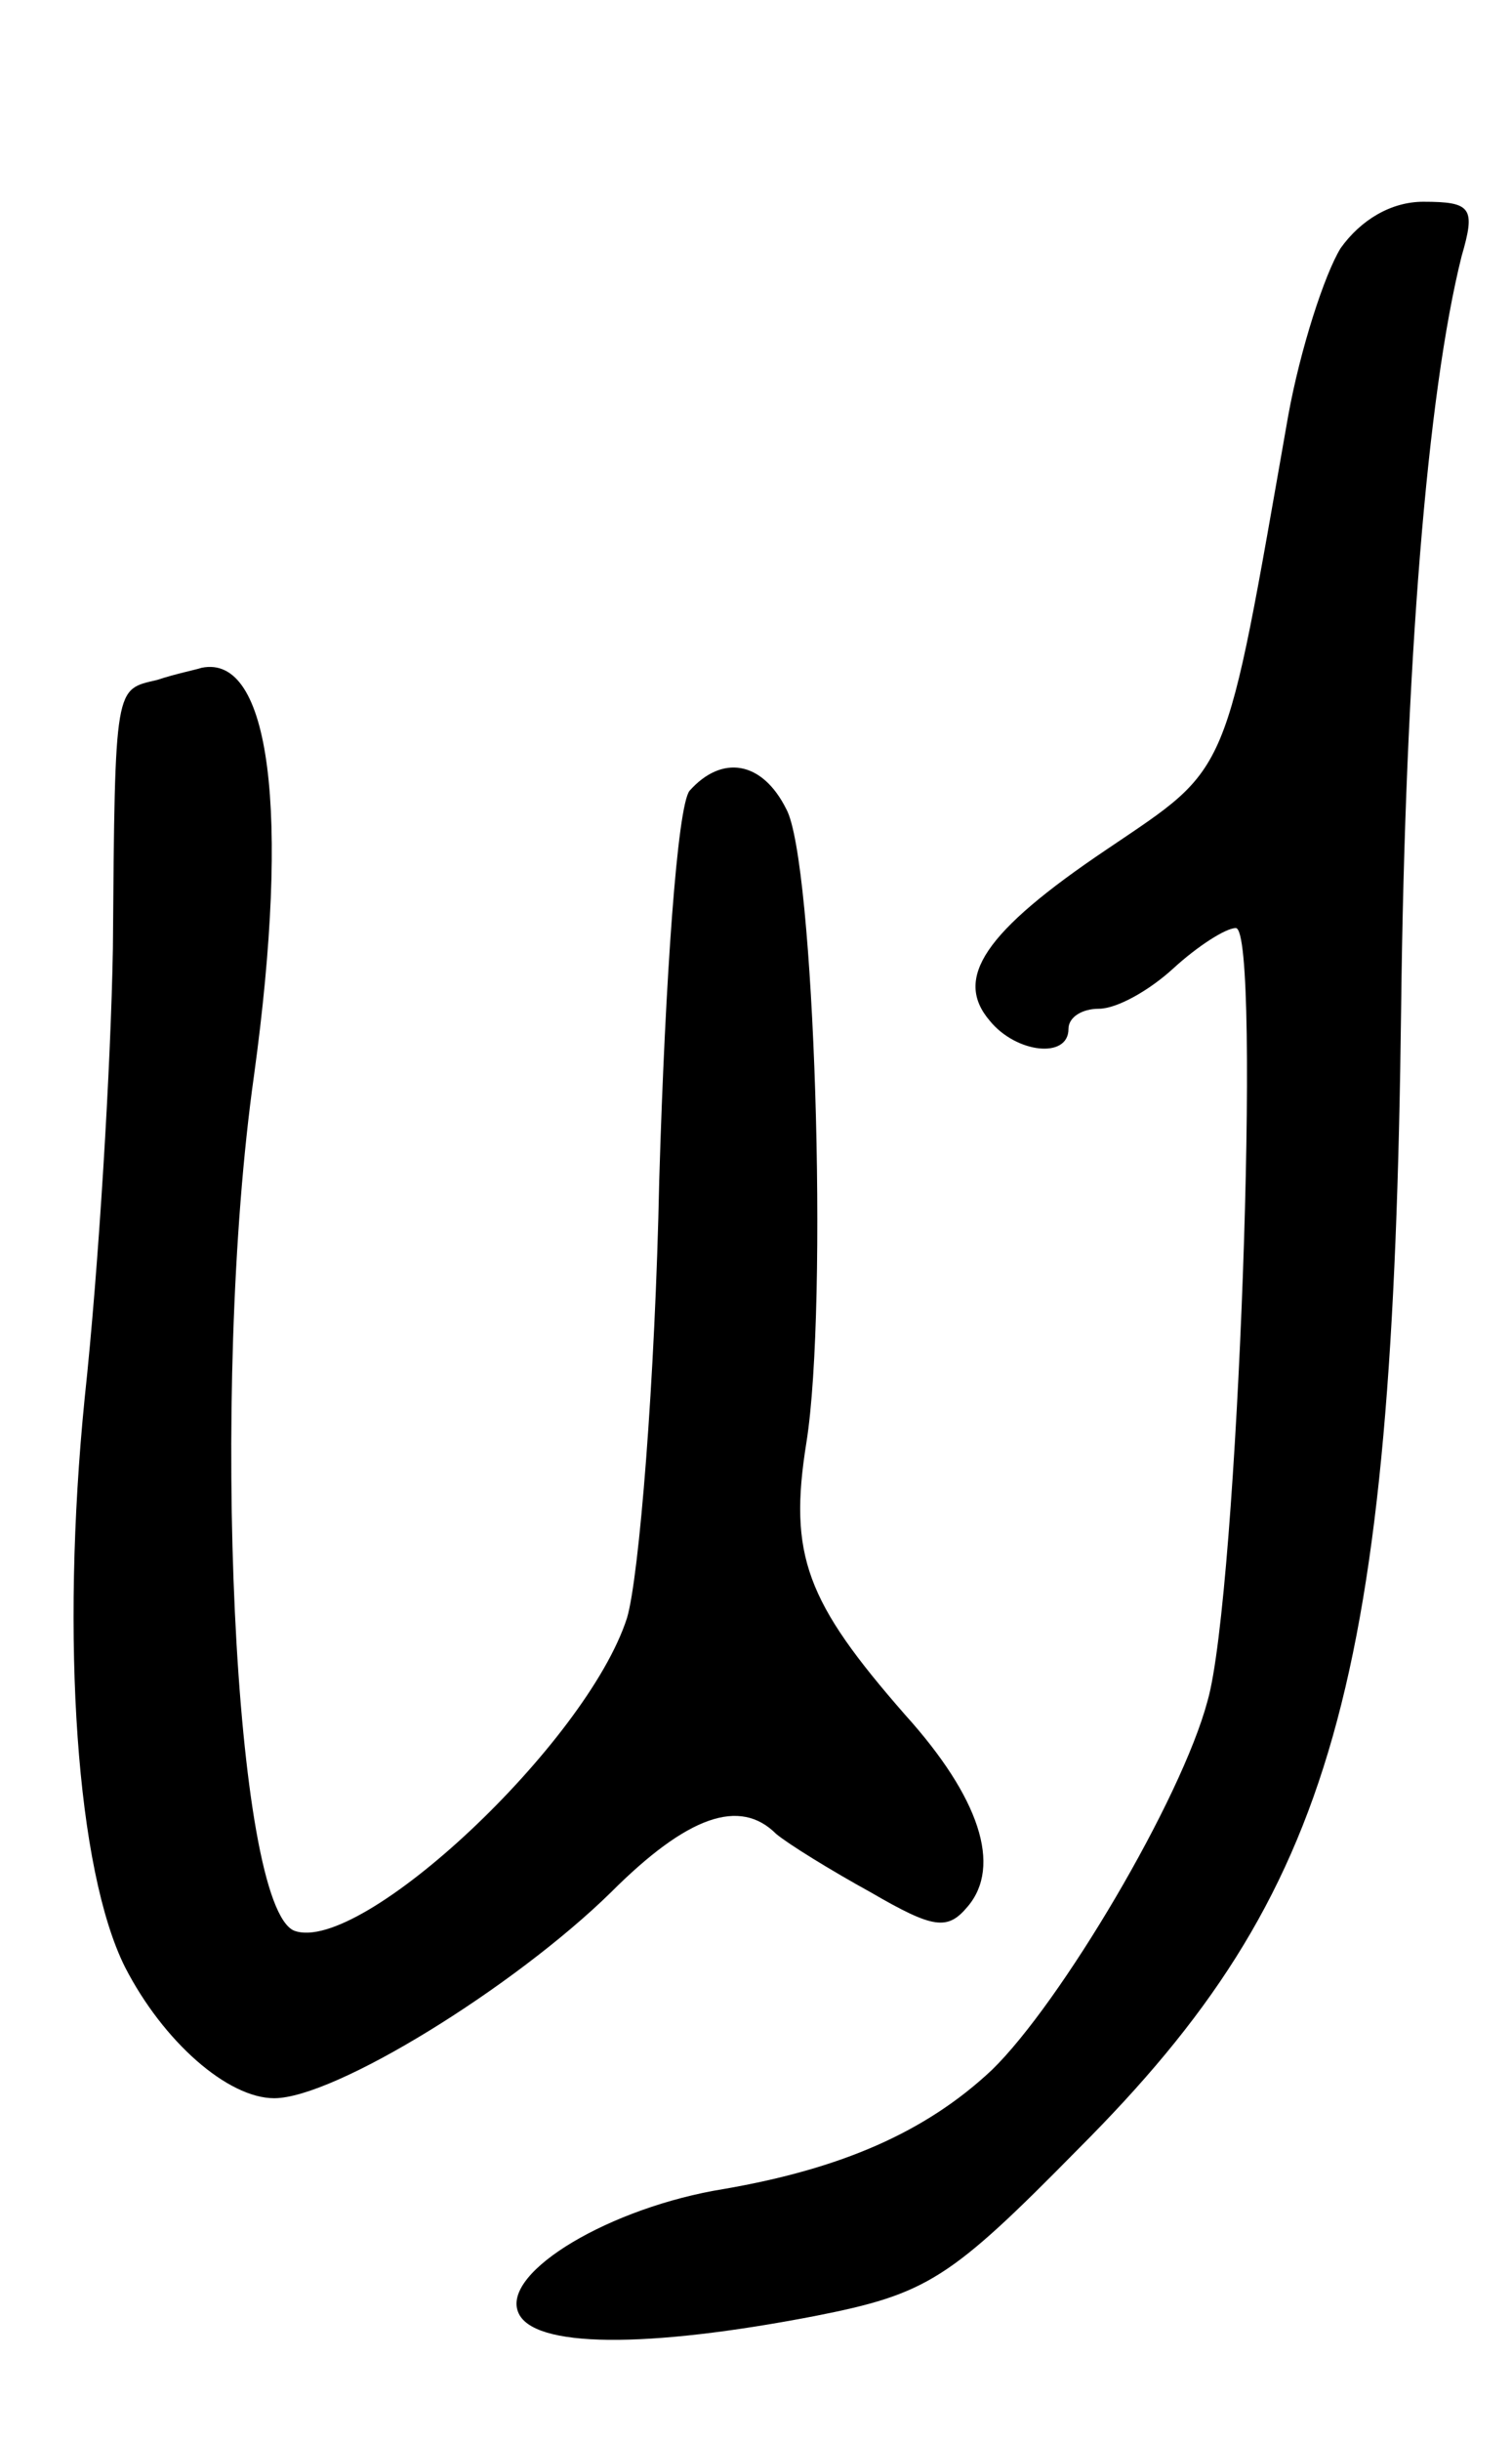 <svg version="1.0" xmlns="http://www.w3.org/2000/svg"
 width="75pt" height="121pt" viewBox="0 0 75 121"
 preserveAspectRatio="xMidYMid meet">
<g transform="translate(0,121) scale(0.1,-0.1)"
fill="#000000" stroke="none">
<path d="M665 1087 c-8 -13 -20 -50 -26 -83 -32 -182 -28 -173 -90 -215 -61
-41 -76 -64 -58 -85 13 -16 39 -19 39 -4 0 6 7 10 15 10 9 0 25 9 37 20 12 11
26 20 31 20 13 0 1 -331 -14 -383 -13 -49 -73 -150 -107 -183 -33 -31 -75 -49
-133 -59 -56 -9 -110 -41 -102 -61 7 -18 64 -18 147 -2 56 11 67 18 131 83
127 127 156 230 160 565 2 171 13 305 30 373 7 24 5 27 -19 27 -16 0 -31 -9
-41 -23z"/>
<path d="M78 873 c-21 -5 -21 -1 -22 -133 -1 -58 -7 -158 -14 -223 -12 -120
-4 -234 20 -282 19 -37 51 -65 74 -65 30 0 119 55 167 102 38 38 64 47 82 29
6 -5 27 -18 47 -29 31 -18 38 -19 48 -7 17 20 6 54 -31 95 -49 56 -58 79 -49
135 11 69 4 289 -10 314 -12 24 -32 27 -48 9 -6 -8 -12 -92 -15 -193 -2 -99
-10 -197 -16 -217 -20 -62 -132 -167 -165 -155 -30 12 -42 268 -20 424 18 131
8 209 -26 202 -3 -1 -13 -3 -22 -6z"/>
</g>
</svg>
